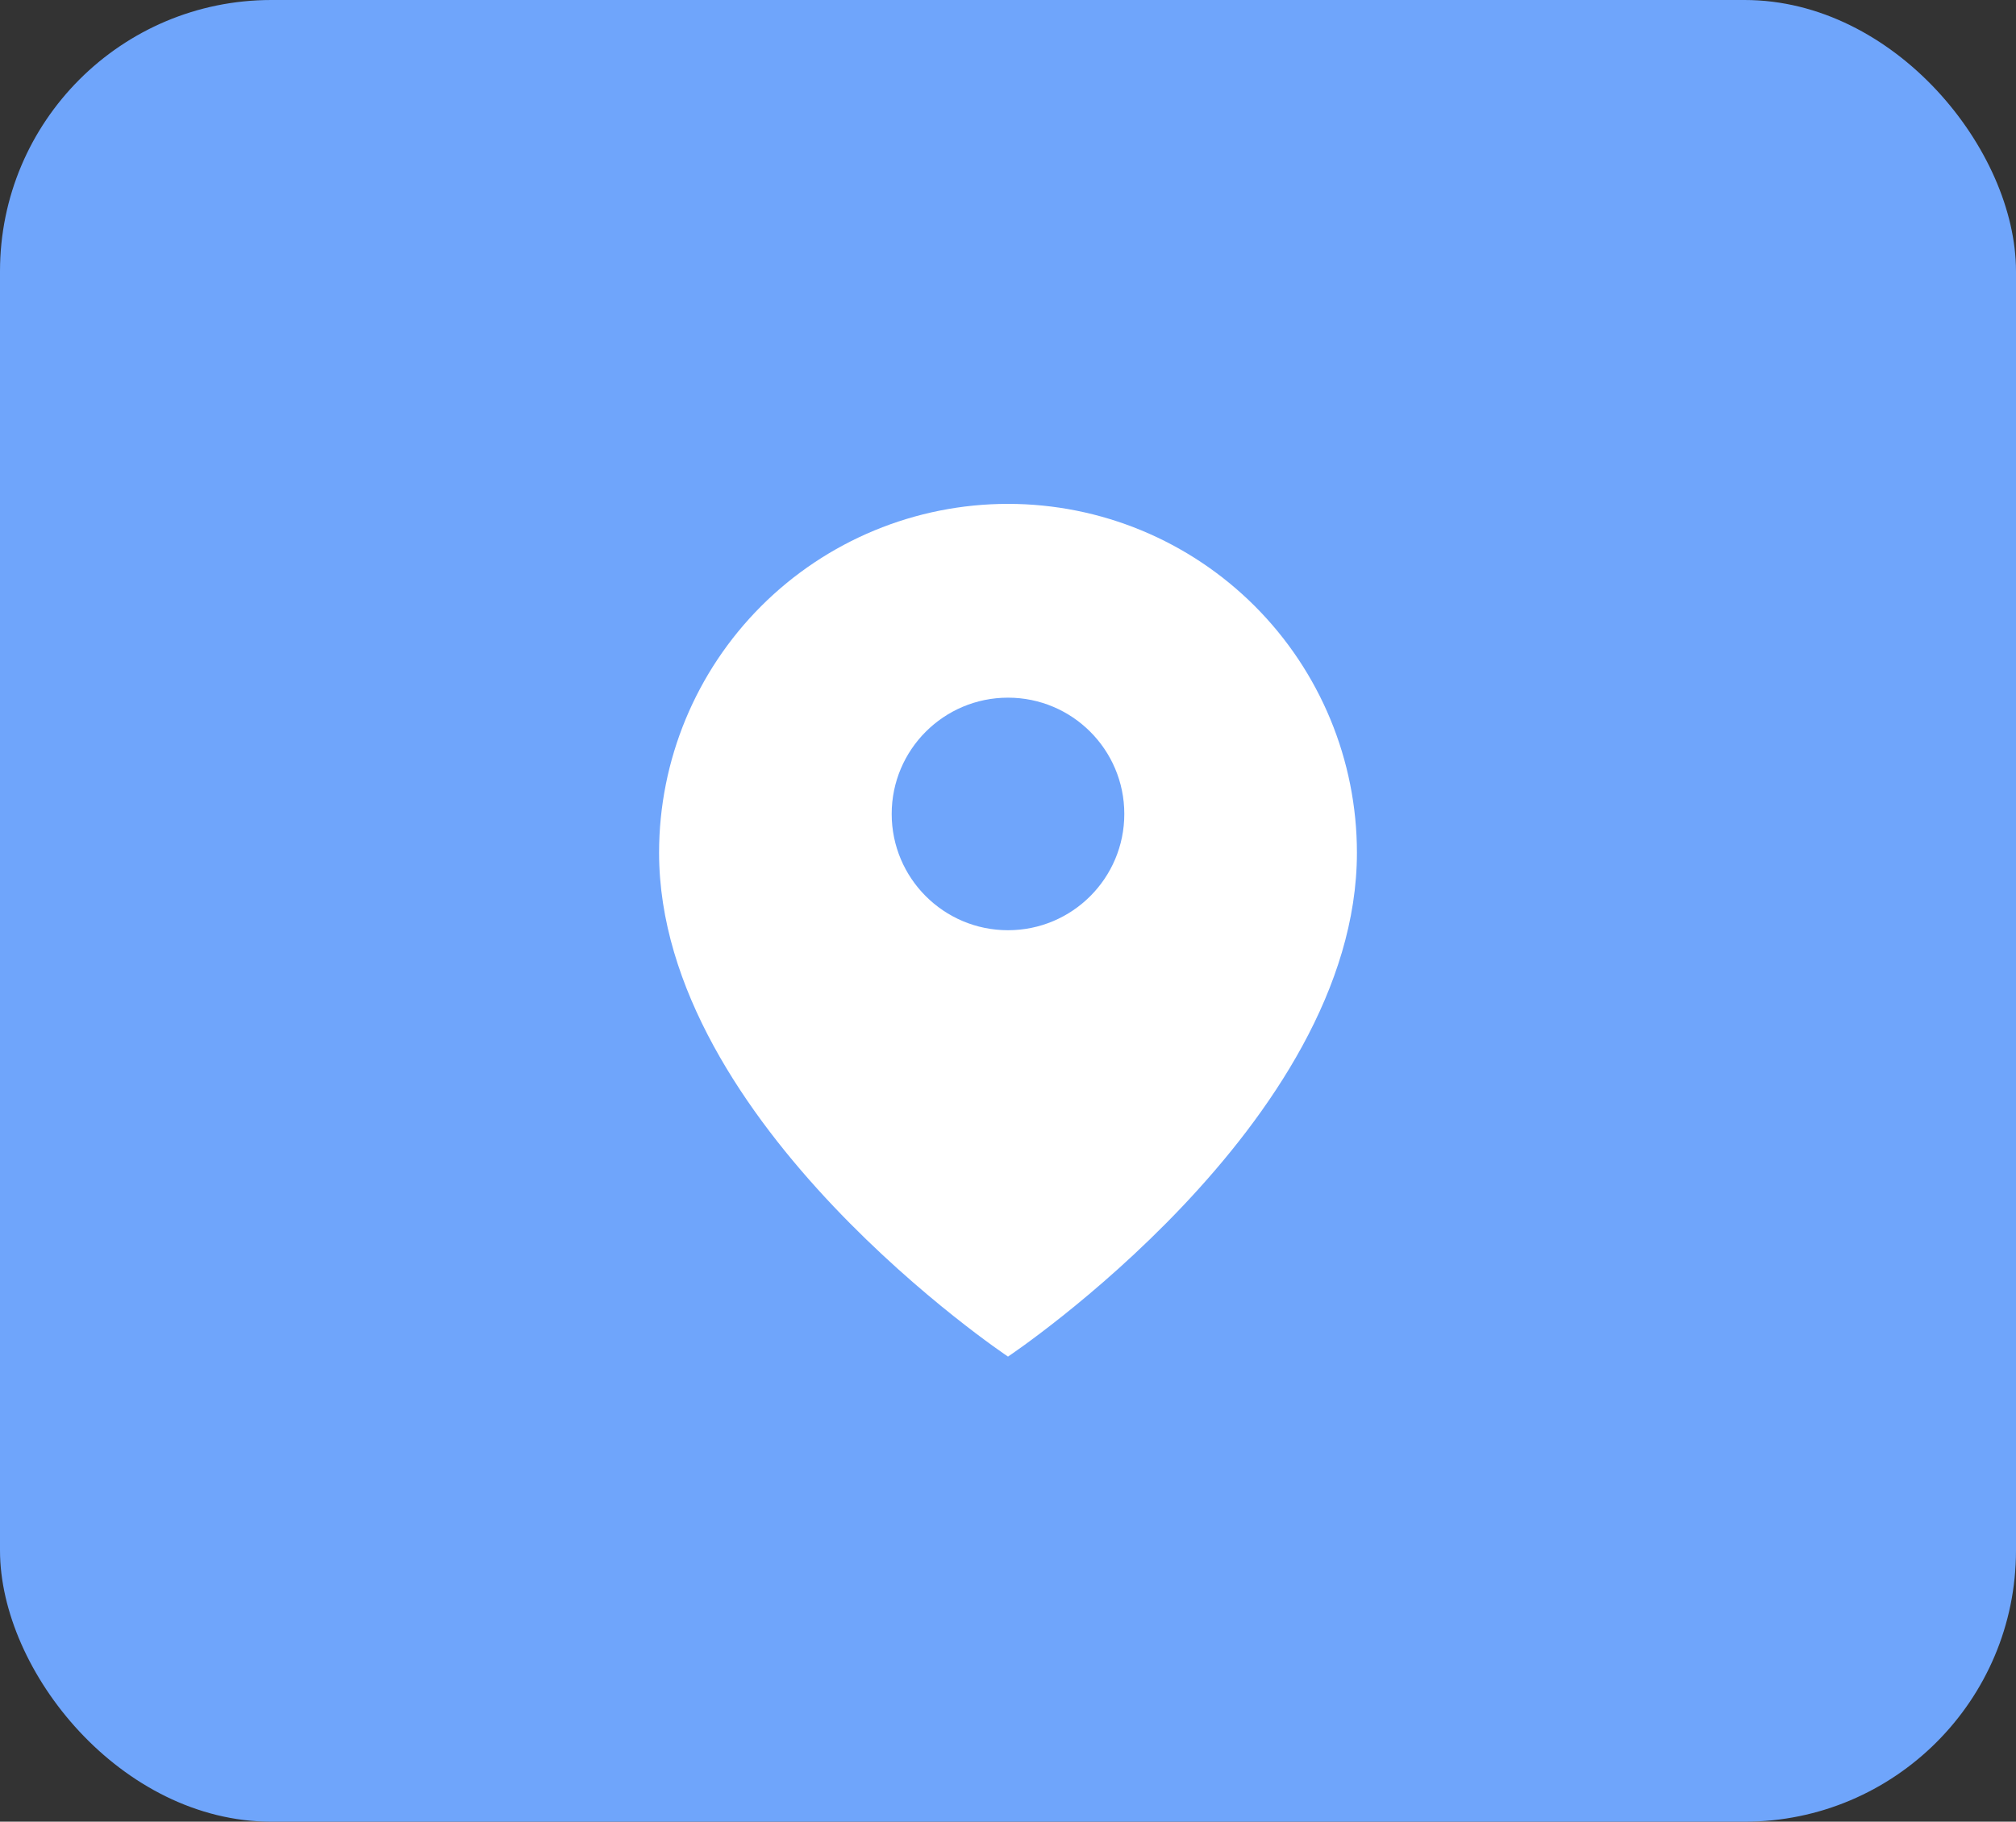 <svg width="52" height="47" viewBox="0 0 52 47" fill="none" xmlns="http://www.w3.org/2000/svg">
<rect x="0" y="0" width="52" height="47" fill="#333333" stroke="none"/>
<rect width="52" height="47" rx="7" fill="#6FA5FB"/>
<path d="M35 22C35 29 26 35 26 35C26 35 17 29 17 22C17 19.613 17.948 17.324 19.636 15.636C21.324 13.948 23.613 13 26 13C28.387 13 30.676 13.948 32.364 15.636C34.052 17.324 35 19.613 35 22Z" fill="white"/>
<path d="M26 24C27.657 24 29 22.657 29 21C29 19.343 27.657 18 26 18C24.343 18 23 19.343 23 21C23 22.657 24.343 24 26 24Z" fill="#6FA5FB"/>
</svg>
